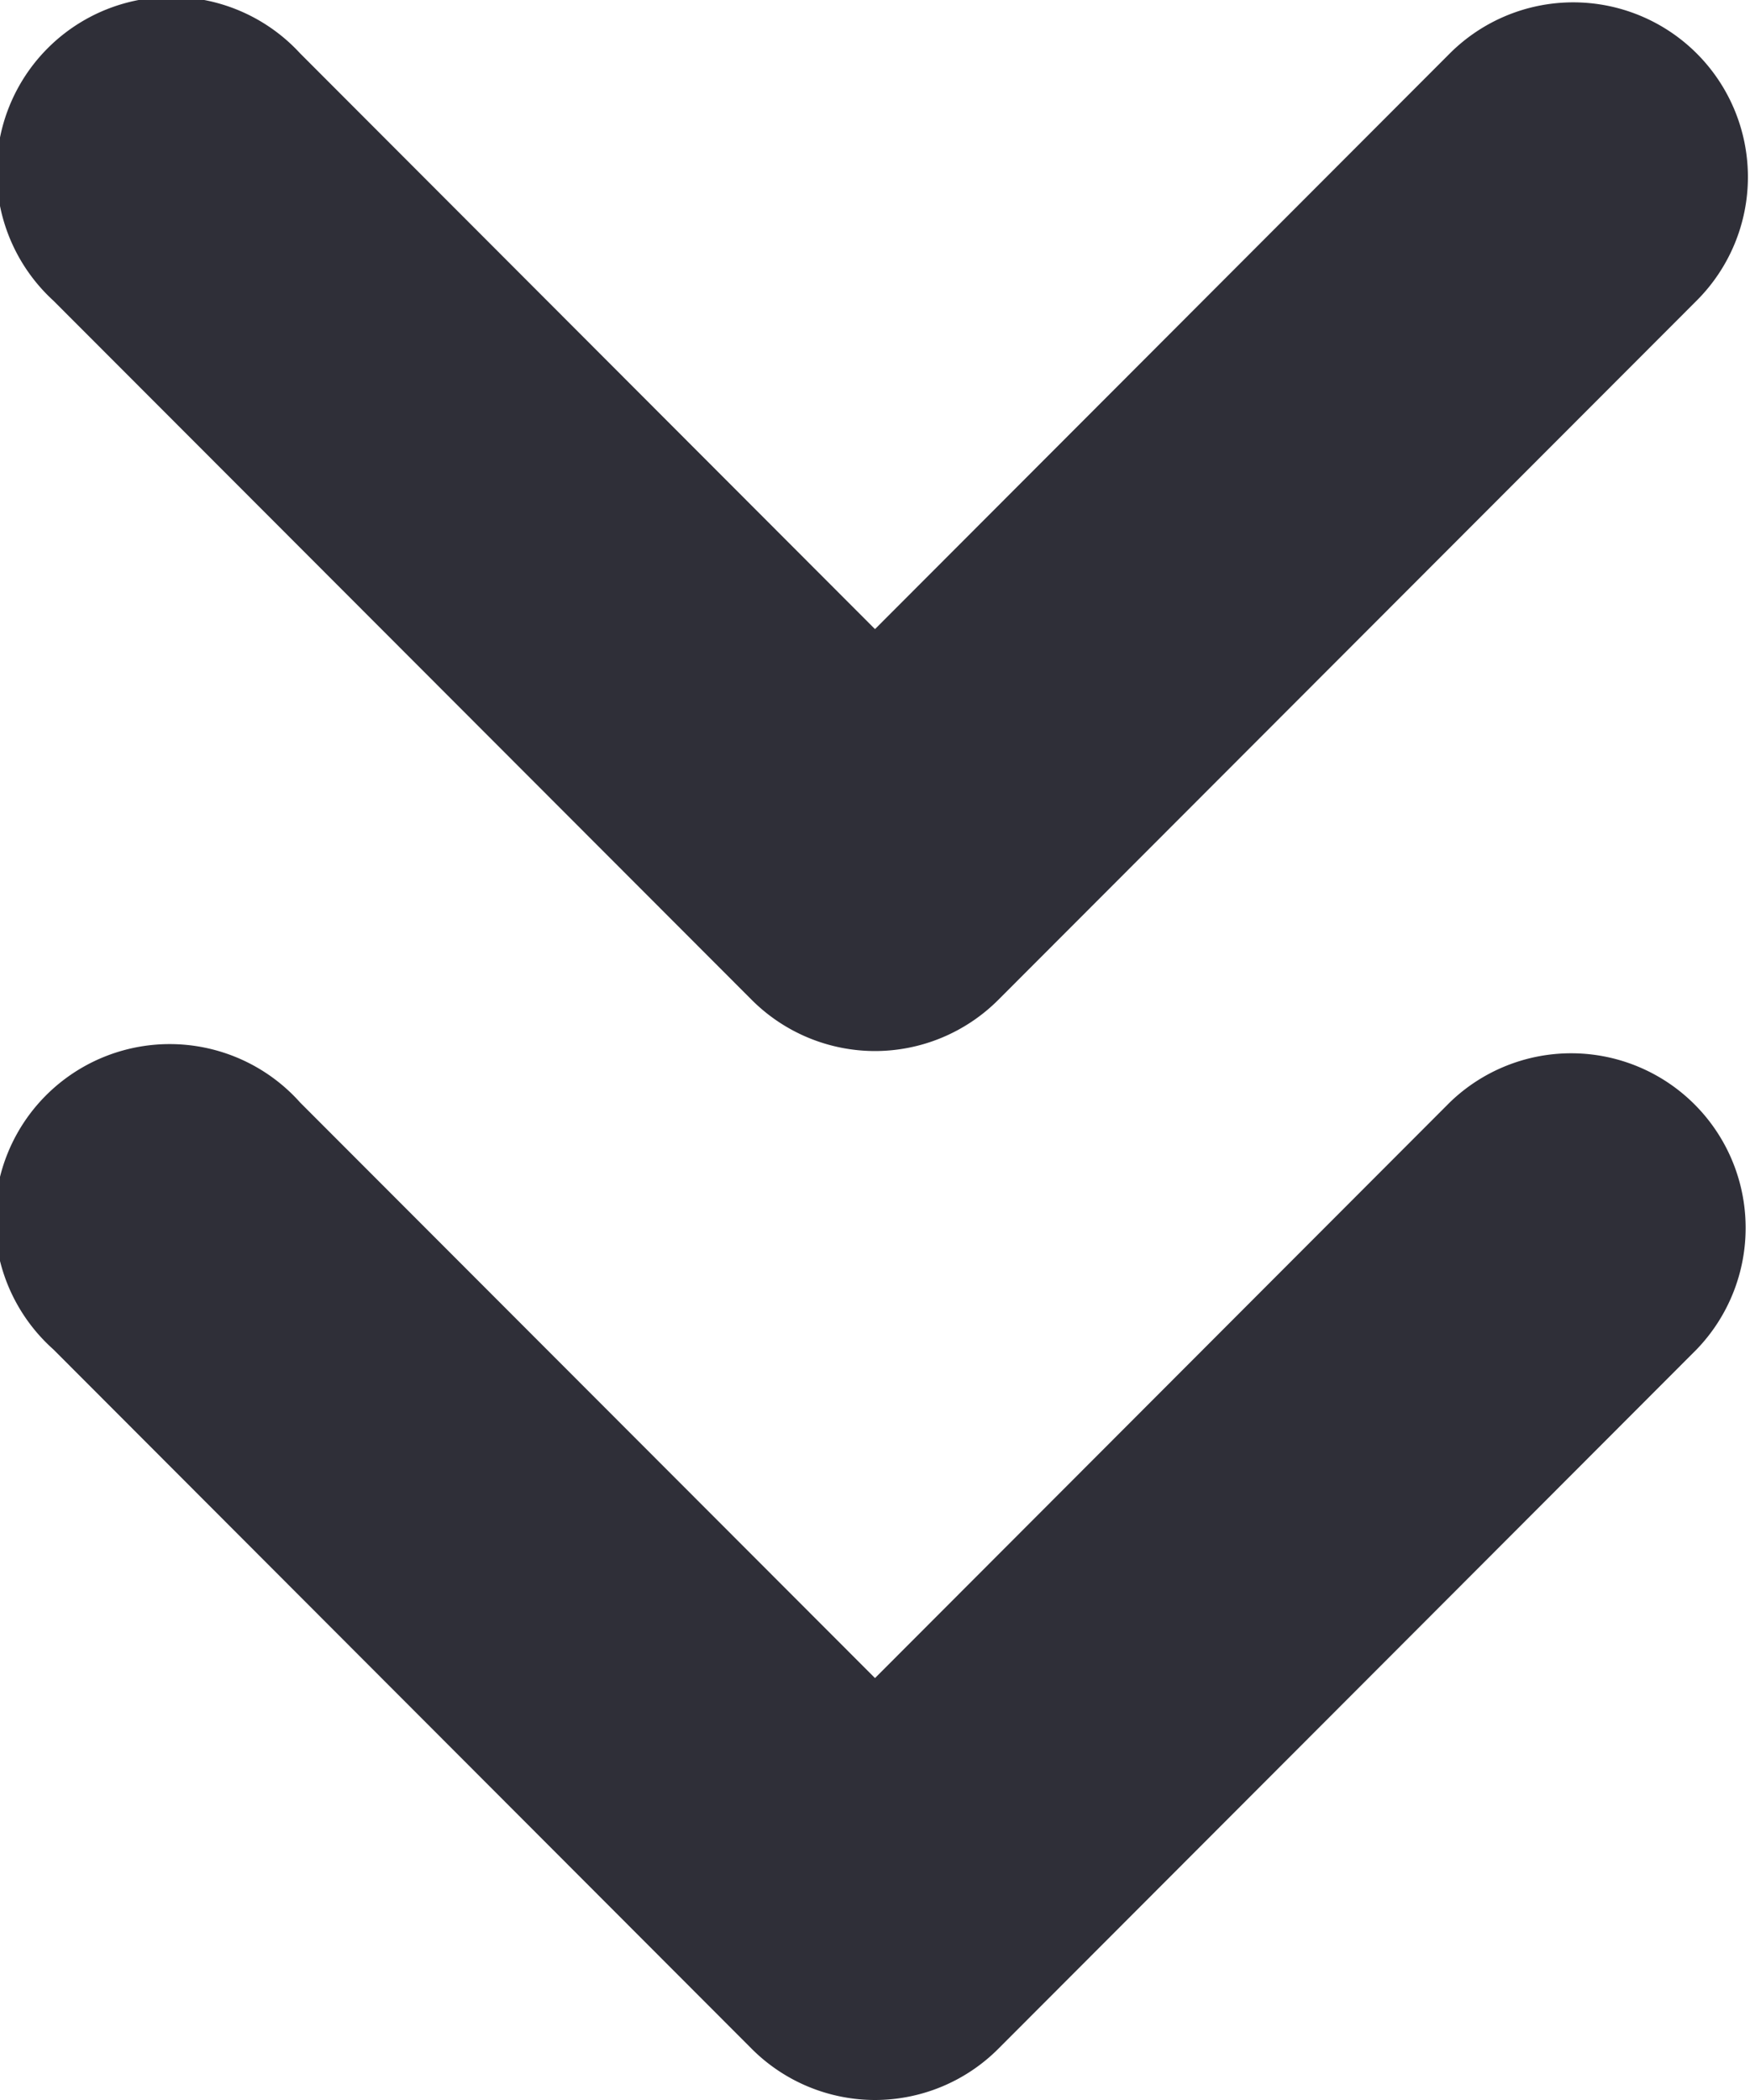<svg xmlns="http://www.w3.org/2000/svg" fill="currentColor" viewBox="0 0 10 12">
  <g fill="#2F2F38">
    <path d="M5 12a.997.997 0 0 1-.705-.293L.305 7.711A.999.999 0 1 1 1.715 6.3L5 9.589l3.285-3.29a.997.997 0 0 1 1.69.71 1 1 0 0 1-.28.702l-3.99 3.996A.997.997 0 0 1 5 12Z"/>
    <path d="M5 6.006a.997.997 0 0 1-.705-.293L.305 1.718A.999.999 0 1 1 1.715.305L5 3.595 8.285.305a.997.997 0 1 1 1.41 1.413l-3.99 3.995A.997.997 0 0 1 5 6.006Z"/>
  </g>
</svg>
